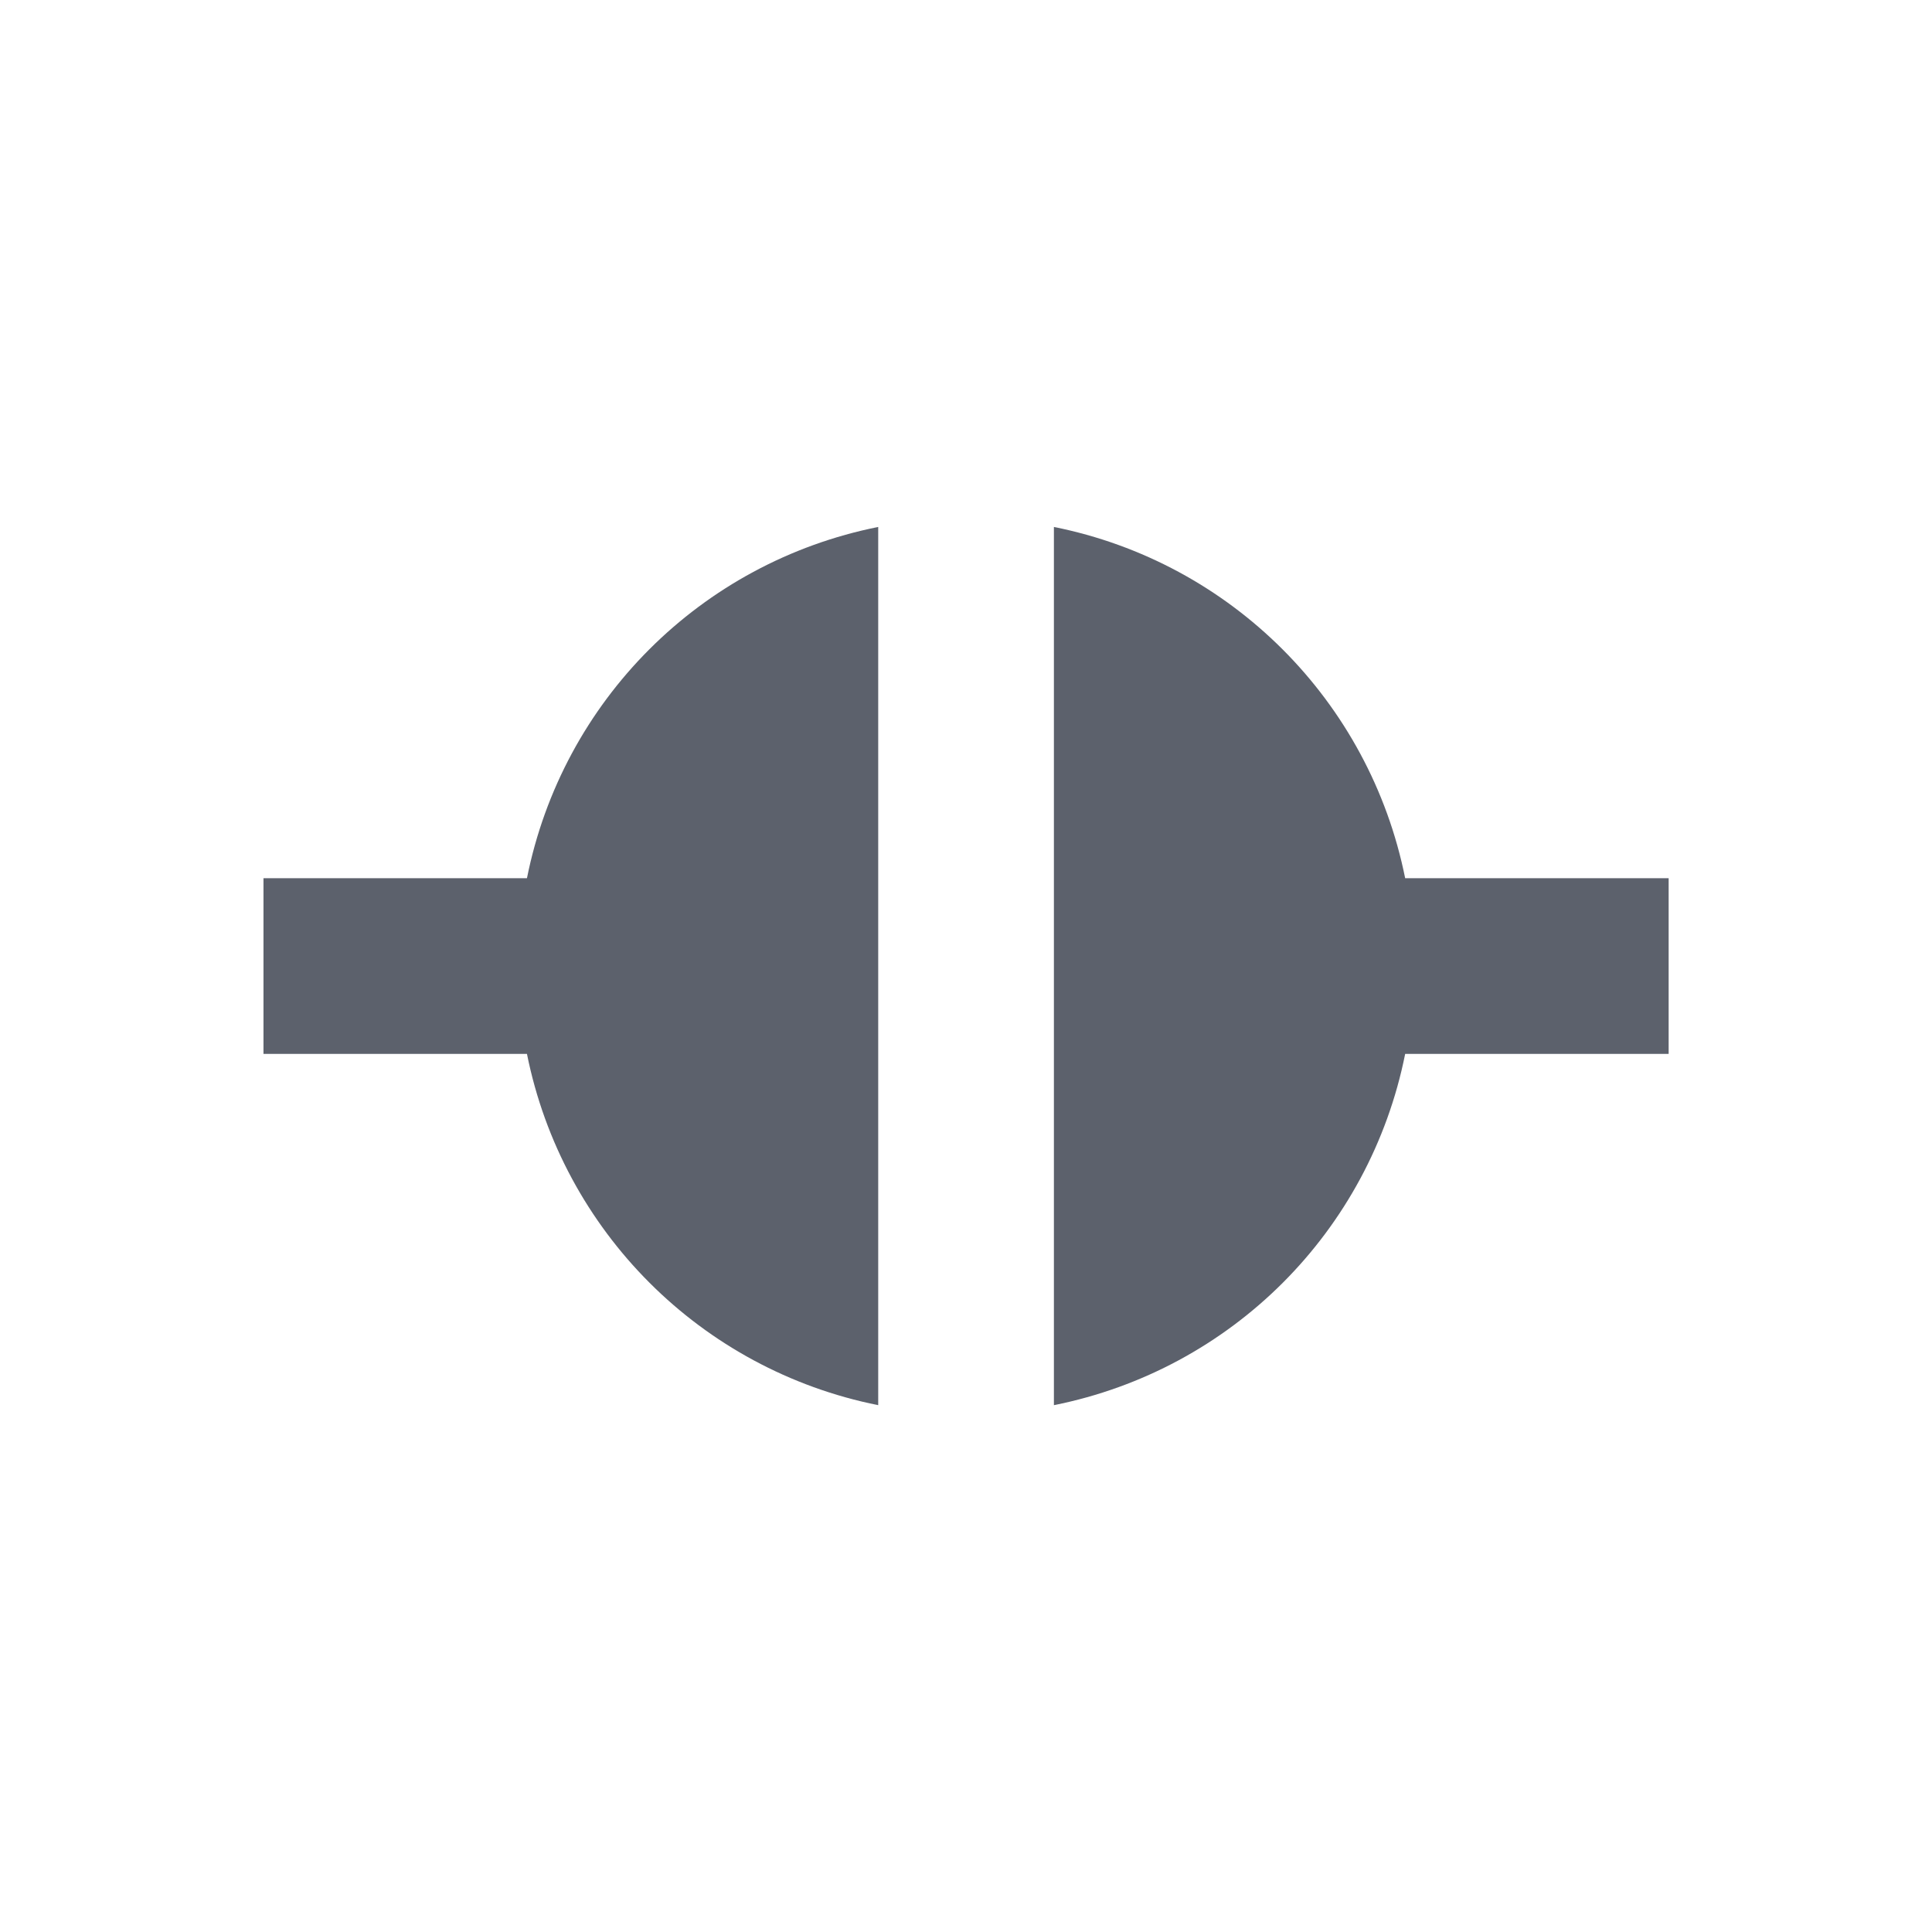<svg height="22" viewBox="0 0 16 16" width="22" xmlns="http://www.w3.org/2000/svg"><path d="m7.273 4.364c-1.47.294-2.615 1.439-2.909 2.909h-2.182v1.455h2.182c.295 1.468 1.441 2.615 2.909 2.909zm1.455 0v7.273c1.47-.294 2.615-1.439 2.909-2.909h2.182v-1.455h-2.182c-.295-1.468-1.441-2.615-2.909-2.909z" fill="#5c616c" stroke-width=".727"/></svg>